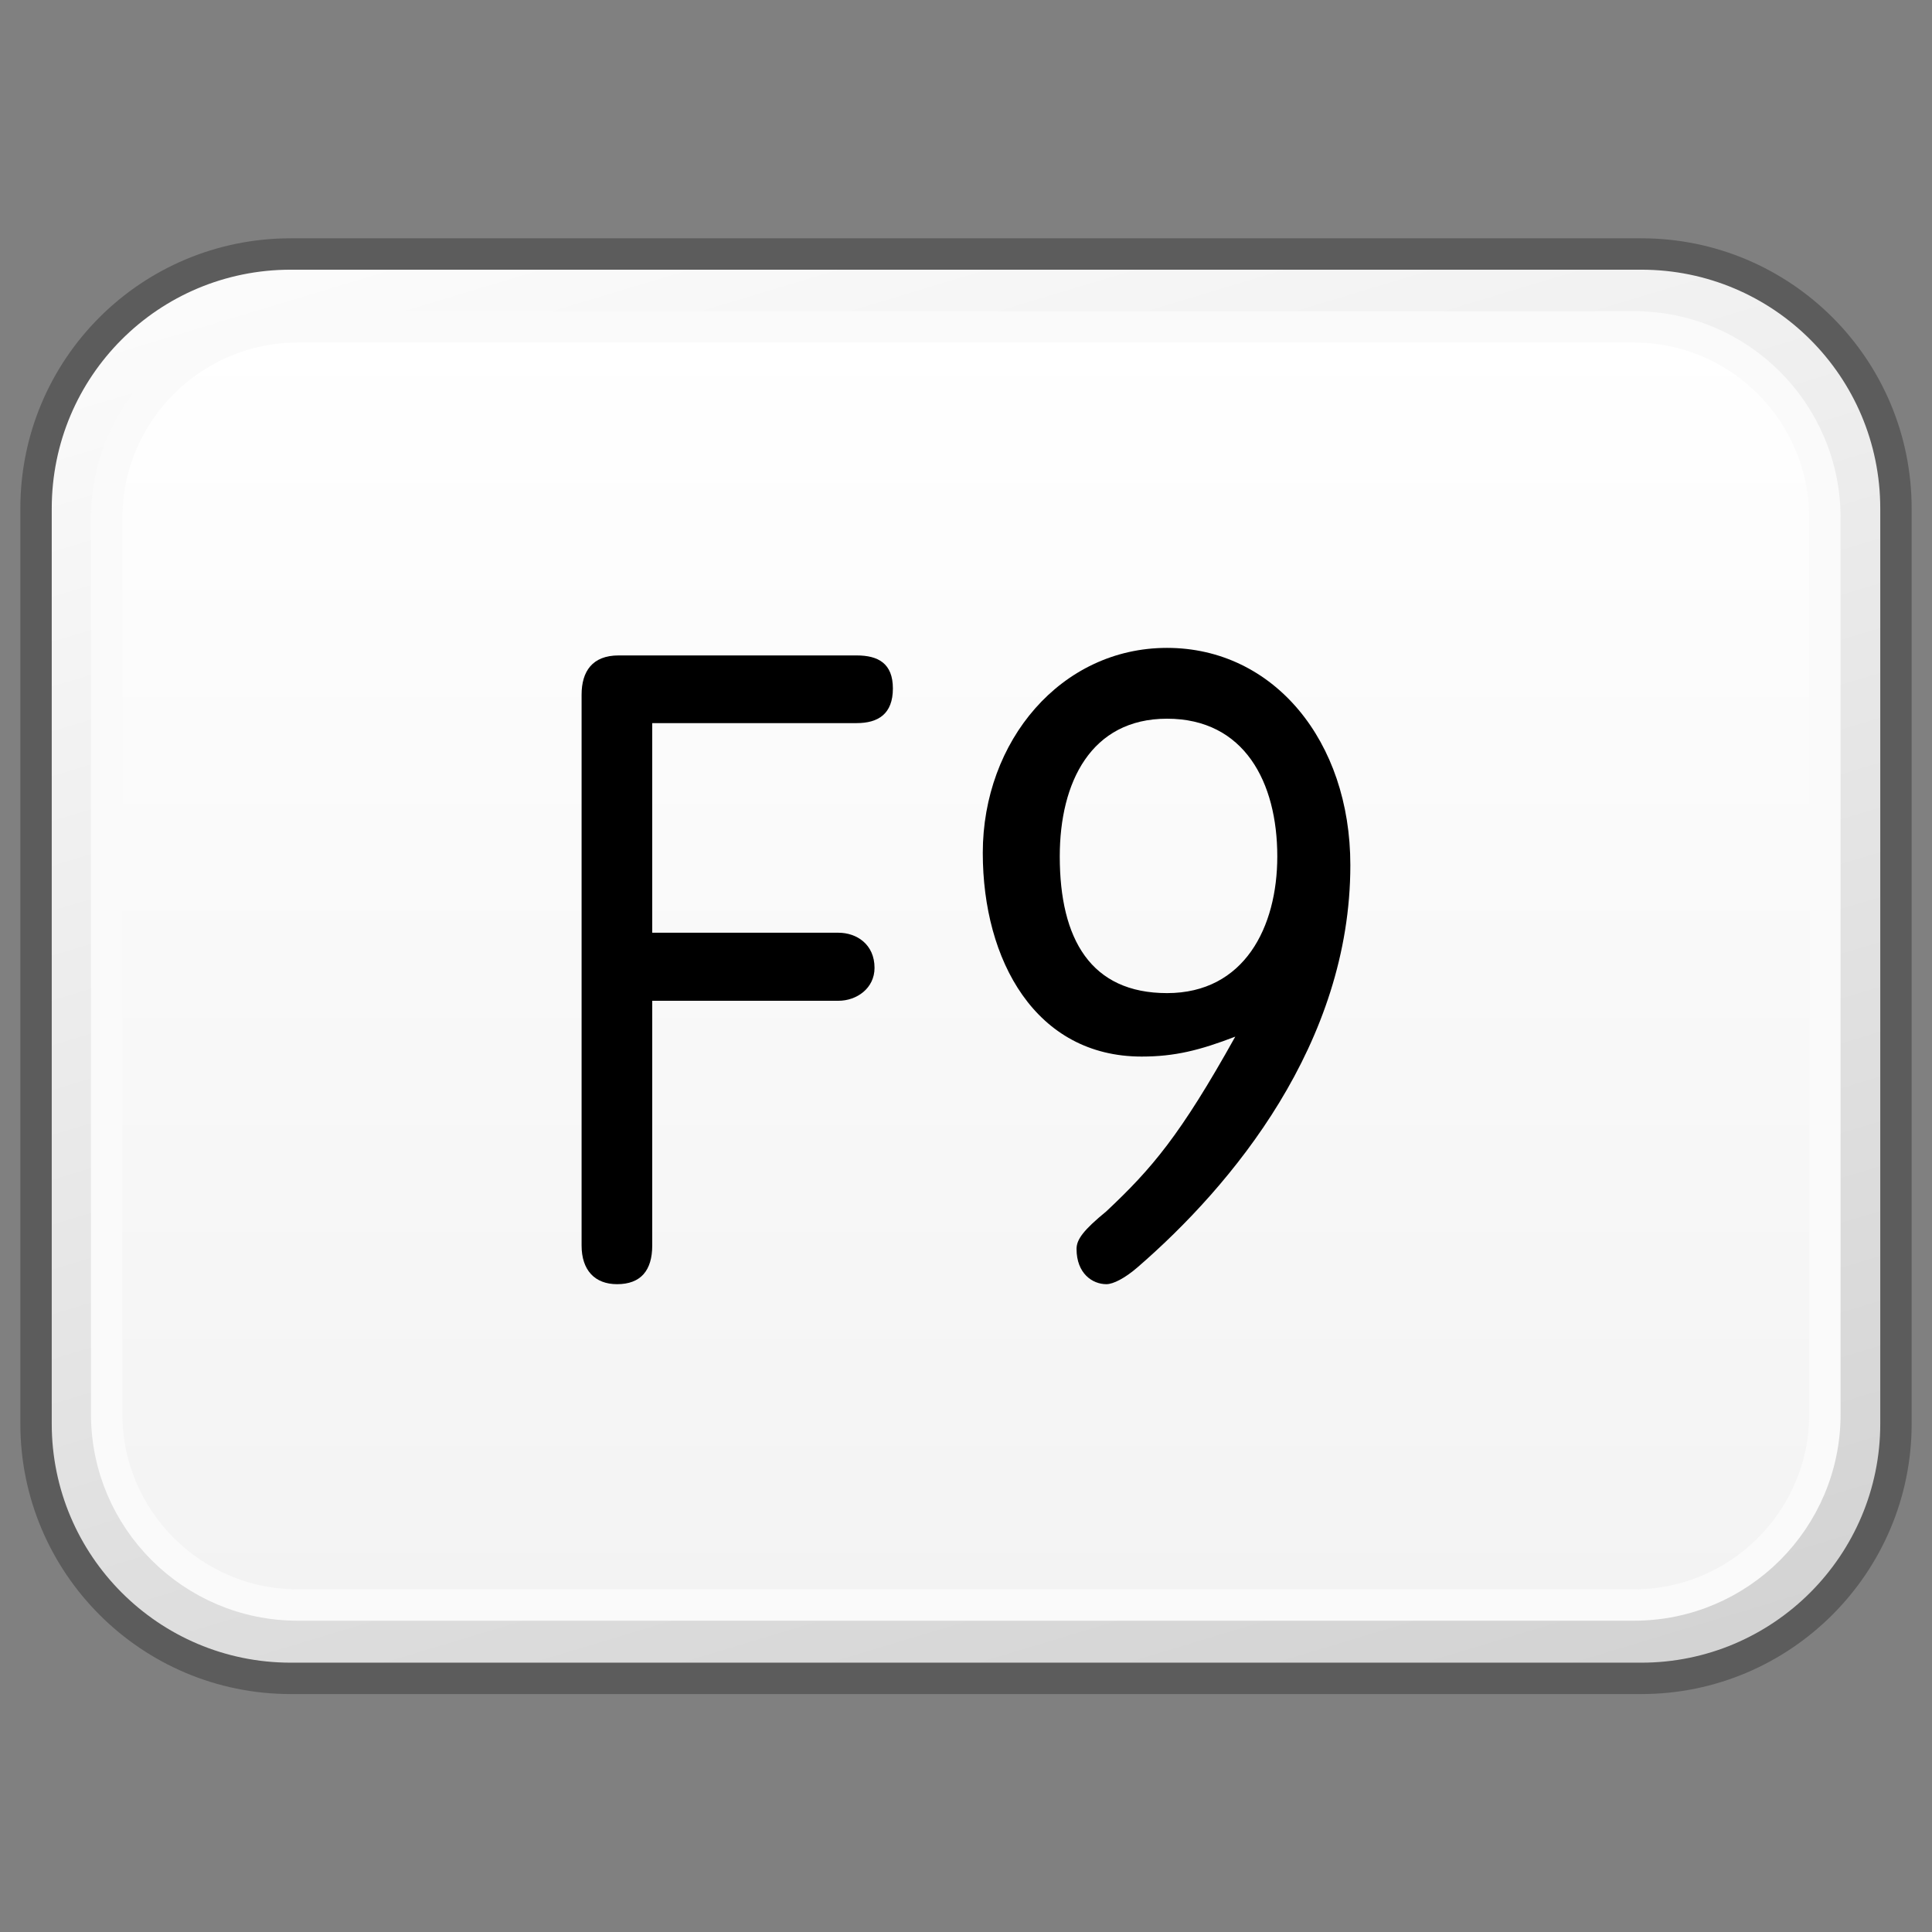 <?xml version="1.0" encoding="utf-8"?>
<!-- Generator: Adobe Illustrator 16.0.4, SVG Export Plug-In . SVG Version: 6.00 Build 0)  -->
<!DOCTYPE svg PUBLIC "-//W3C//DTD SVG 1.1//EN" "http://www.w3.org/Graphics/SVG/1.1/DTD/svg11.dtd">
<svg version="1.1" xmlns="http://www.w3.org/2000/svg" xmlns:xlink="http://www.w3.org/1999/xlink" x="0px" y="0px" width="32px"
	 height="32px" viewBox="0 0 32 32" enable-background="new 0 0 32 32" xml:space="preserve">
<rect x="0" y="0" width="32" height="32" fill="#808080" stroke="none"/>
<g id="Layer_3" display="none">
</g>
<g id="Layer_2">
</g>
<g id="Layer_1">
	<g>
		<g>
			<g>
				<defs>
					<path id="SVGID_5413_" d="M-31.183,4.201c-2.331,0-4.22,1.889-4.22,4.223v15.16c0,2.322,1.889,4.215,4.22,4.215h22.365
						c2.331,0,4.221-1.893,4.221-4.215V8.424c0-2.334-1.89-4.223-4.221-4.223H-31.183z"/>
				</defs>
				<clipPath id="SVGID_2_">
					<use xlink:href="#SVGID_5413_"  overflow="visible"/>
				</clipPath>
				
					<linearGradient id="SVGID_3_" gradientUnits="userSpaceOnUse" x1="8.762" y1="-681.534" x2="10.968" y2="-681.534" gradientTransform="matrix(4.397 14.383 14.383 -4.397 9739.023 -3122.903)">
					<stop  offset="0" style="stop-color:#FFFFFF"/>
					<stop  offset="1" style="stop-color:#D0D0D0"/>
				</linearGradient>
				<polygon clip-path="url(#SVGID_2_)" fill="url(#SVGID_3_)" points="-8.548,-6.129 2,25.781 -32.181,38.129 -42,6.221 				"/>
			</g>
		</g>
	</g>
	<g>
		<g>
			<g>
				<defs>
					<path id="SVGID_5419_" d="M4.817,4.201c-2.331,0-4.22,1.889-4.22,4.223v15.16c0,2.322,1.889,4.215,4.22,4.215h22.365
						c2.331,0,4.221-1.893,4.221-4.215V8.424c0-2.334-1.89-4.223-4.221-4.223H4.817z"/>
				</defs>
				<clipPath id="SVGID_5_">
					<use xlink:href="#SVGID_5419_"  overflow="visible"/>
				</clipPath>
				
					<linearGradient id="SVGID_6_" gradientUnits="userSpaceOnUse" x1="9.462" y1="-679.245" x2="11.668" y2="-679.245" gradientTransform="matrix(4.397 14.383 14.383 -4.397 9739.023 -3122.903)">
					<stop  offset="0" style="stop-color:#FFFFFF"/>
					<stop  offset="1" style="stop-color:#D0D0D0"/>
				</linearGradient>
				<polygon clip-path="url(#SVGID_5_)" fill="url(#SVGID_6_)" points="27.452,-6.129 38,25.781 3.819,38.129 -6,6.221 				"/>
			</g>
			<path fill="none" stroke="#5C5C5C" stroke-width="0.52" stroke-linejoin="round" d="M31.403,23.582
				c0,2.324-1.892,4.217-4.217,4.217H4.815c-2.331,0-4.218-1.893-4.218-4.217V8.424c0-2.336,1.887-4.217,4.218-4.217h22.371
				c2.325,0,4.217,1.881,4.217,4.217V23.582z"/>
			<g>
				<defs>
					<path id="SVGID_5422_" d="M4.926,5.416c-1.742,0-3.157,1.418-3.157,3.164v14.84c0,1.742,1.415,3.164,3.157,3.164h22.14
						c1.745,0,3.161-1.422,3.161-3.164V8.58c0-1.746-1.416-3.164-3.161-3.164H4.926z"/>
				</defs>
				<clipPath id="SVGID_8_">
					<use xlink:href="#SVGID_5422_"  overflow="visible"/>
				</clipPath>
				
					<linearGradient id="SVGID_9_" gradientUnits="userSpaceOnUse" x1="39.744" y1="-663.355" x2="41.823" y2="-663.355" gradientTransform="matrix(0 10.183 10.183 0 6770.672 -399.283)">
					<stop  offset="0" style="stop-color:#FFFFFF"/>
					<stop  offset="1" style="stop-color:#F3F3F3"/>
				</linearGradient>
				<rect x="1.769" y="5.416" clip-path="url(#SVGID_8_)" fill="url(#SVGID_9_)" width="28.458" height="21.168"/>
			</g>
			<path fill="none" stroke="#FAFAFA" stroke-width="0.52" stroke-linejoin="round" d="M30.226,23.424
				c0,1.742-1.415,3.16-3.162,3.16H4.929c-1.742,0-3.162-1.418-3.162-3.16V8.58c0-1.746,1.42-3.166,3.162-3.166h22.135
				c1.747,0,3.162,1.42,3.162,3.166V23.424z"/>
		</g>
		<g>
			<path d="M10.802,11.977h3.387c0.357,0,0.6-0.152,0.6-0.574c0-0.414-0.242-0.547-0.6-0.547h-3.943
				c-0.436,0-0.613,0.266-0.613,0.65v9.123c0,0.41,0.219,0.641,0.588,0.641c0.395,0,0.582-0.23,0.582-0.641v-4.053h3.084
				c0.303,0,0.598-0.207,0.598-0.545c0-0.389-0.295-0.582-0.598-0.582h-3.084V11.977"/>
			<path fill-rule="evenodd" clip-rule="evenodd" d="M20.46,17.17c-0.914,1.639-1.383,2.186-2.135,2.893
				c-0.381,0.312-0.494,0.467-0.494,0.623c0,0.408,0.264,0.584,0.494,0.584c0.113,0,0.307-0.098,0.518-0.281
				c1.562-1.352,3.523-3.705,3.523-6.66c0-2.057-1.271-3.598-3.037-3.598c-1.754,0-3.051,1.541-3.051,3.396
				c0,1.783,0.877,3.373,2.631,3.373C19.457,17.5,19.873,17.396,20.46,17.17 M19.33,16.449c-1.26,0-1.777-0.889-1.777-2.264
				c0-1.229,0.518-2.281,1.777-2.281c1.281,0,1.826,1.053,1.826,2.281C21.156,15.355,20.611,16.449,19.33,16.449"/>
		</g>
	</g>
	<g>
		<g>
			<g>
				<defs>
					<path id="SVGID_5425_" d="M40.817,4.201c-2.331,0-4.22,1.889-4.22,4.223v15.16c0,2.322,1.889,4.215,4.22,4.215h22.365
						c2.331,0,4.221-1.893,4.221-4.215V8.424c0-2.334-1.89-4.223-4.221-4.223H40.817z"/>
				</defs>
				<clipPath id="SVGID_11_">
					<use xlink:href="#SVGID_5425_"  overflow="visible"/>
				</clipPath>
				
					<linearGradient id="SVGID_12_" gradientUnits="userSpaceOnUse" x1="10.162" y1="-676.956" x2="12.368" y2="-676.956" gradientTransform="matrix(4.397 14.383 14.383 -4.397 9739.023 -3122.903)">
					<stop  offset="0" style="stop-color:#FFFFFF"/>
					<stop  offset="1" style="stop-color:#D0D0D0"/>
				</linearGradient>
				<polygon clip-path="url(#SVGID_11_)" fill="url(#SVGID_12_)" points="63.452,-6.129 74,25.781 39.819,38.129 30,6.221 				"/>
			</g>
		</g>
	</g>
</g>
<g id="Language_specific">
</g>
<g id="Layer_5">
</g>
</svg>
